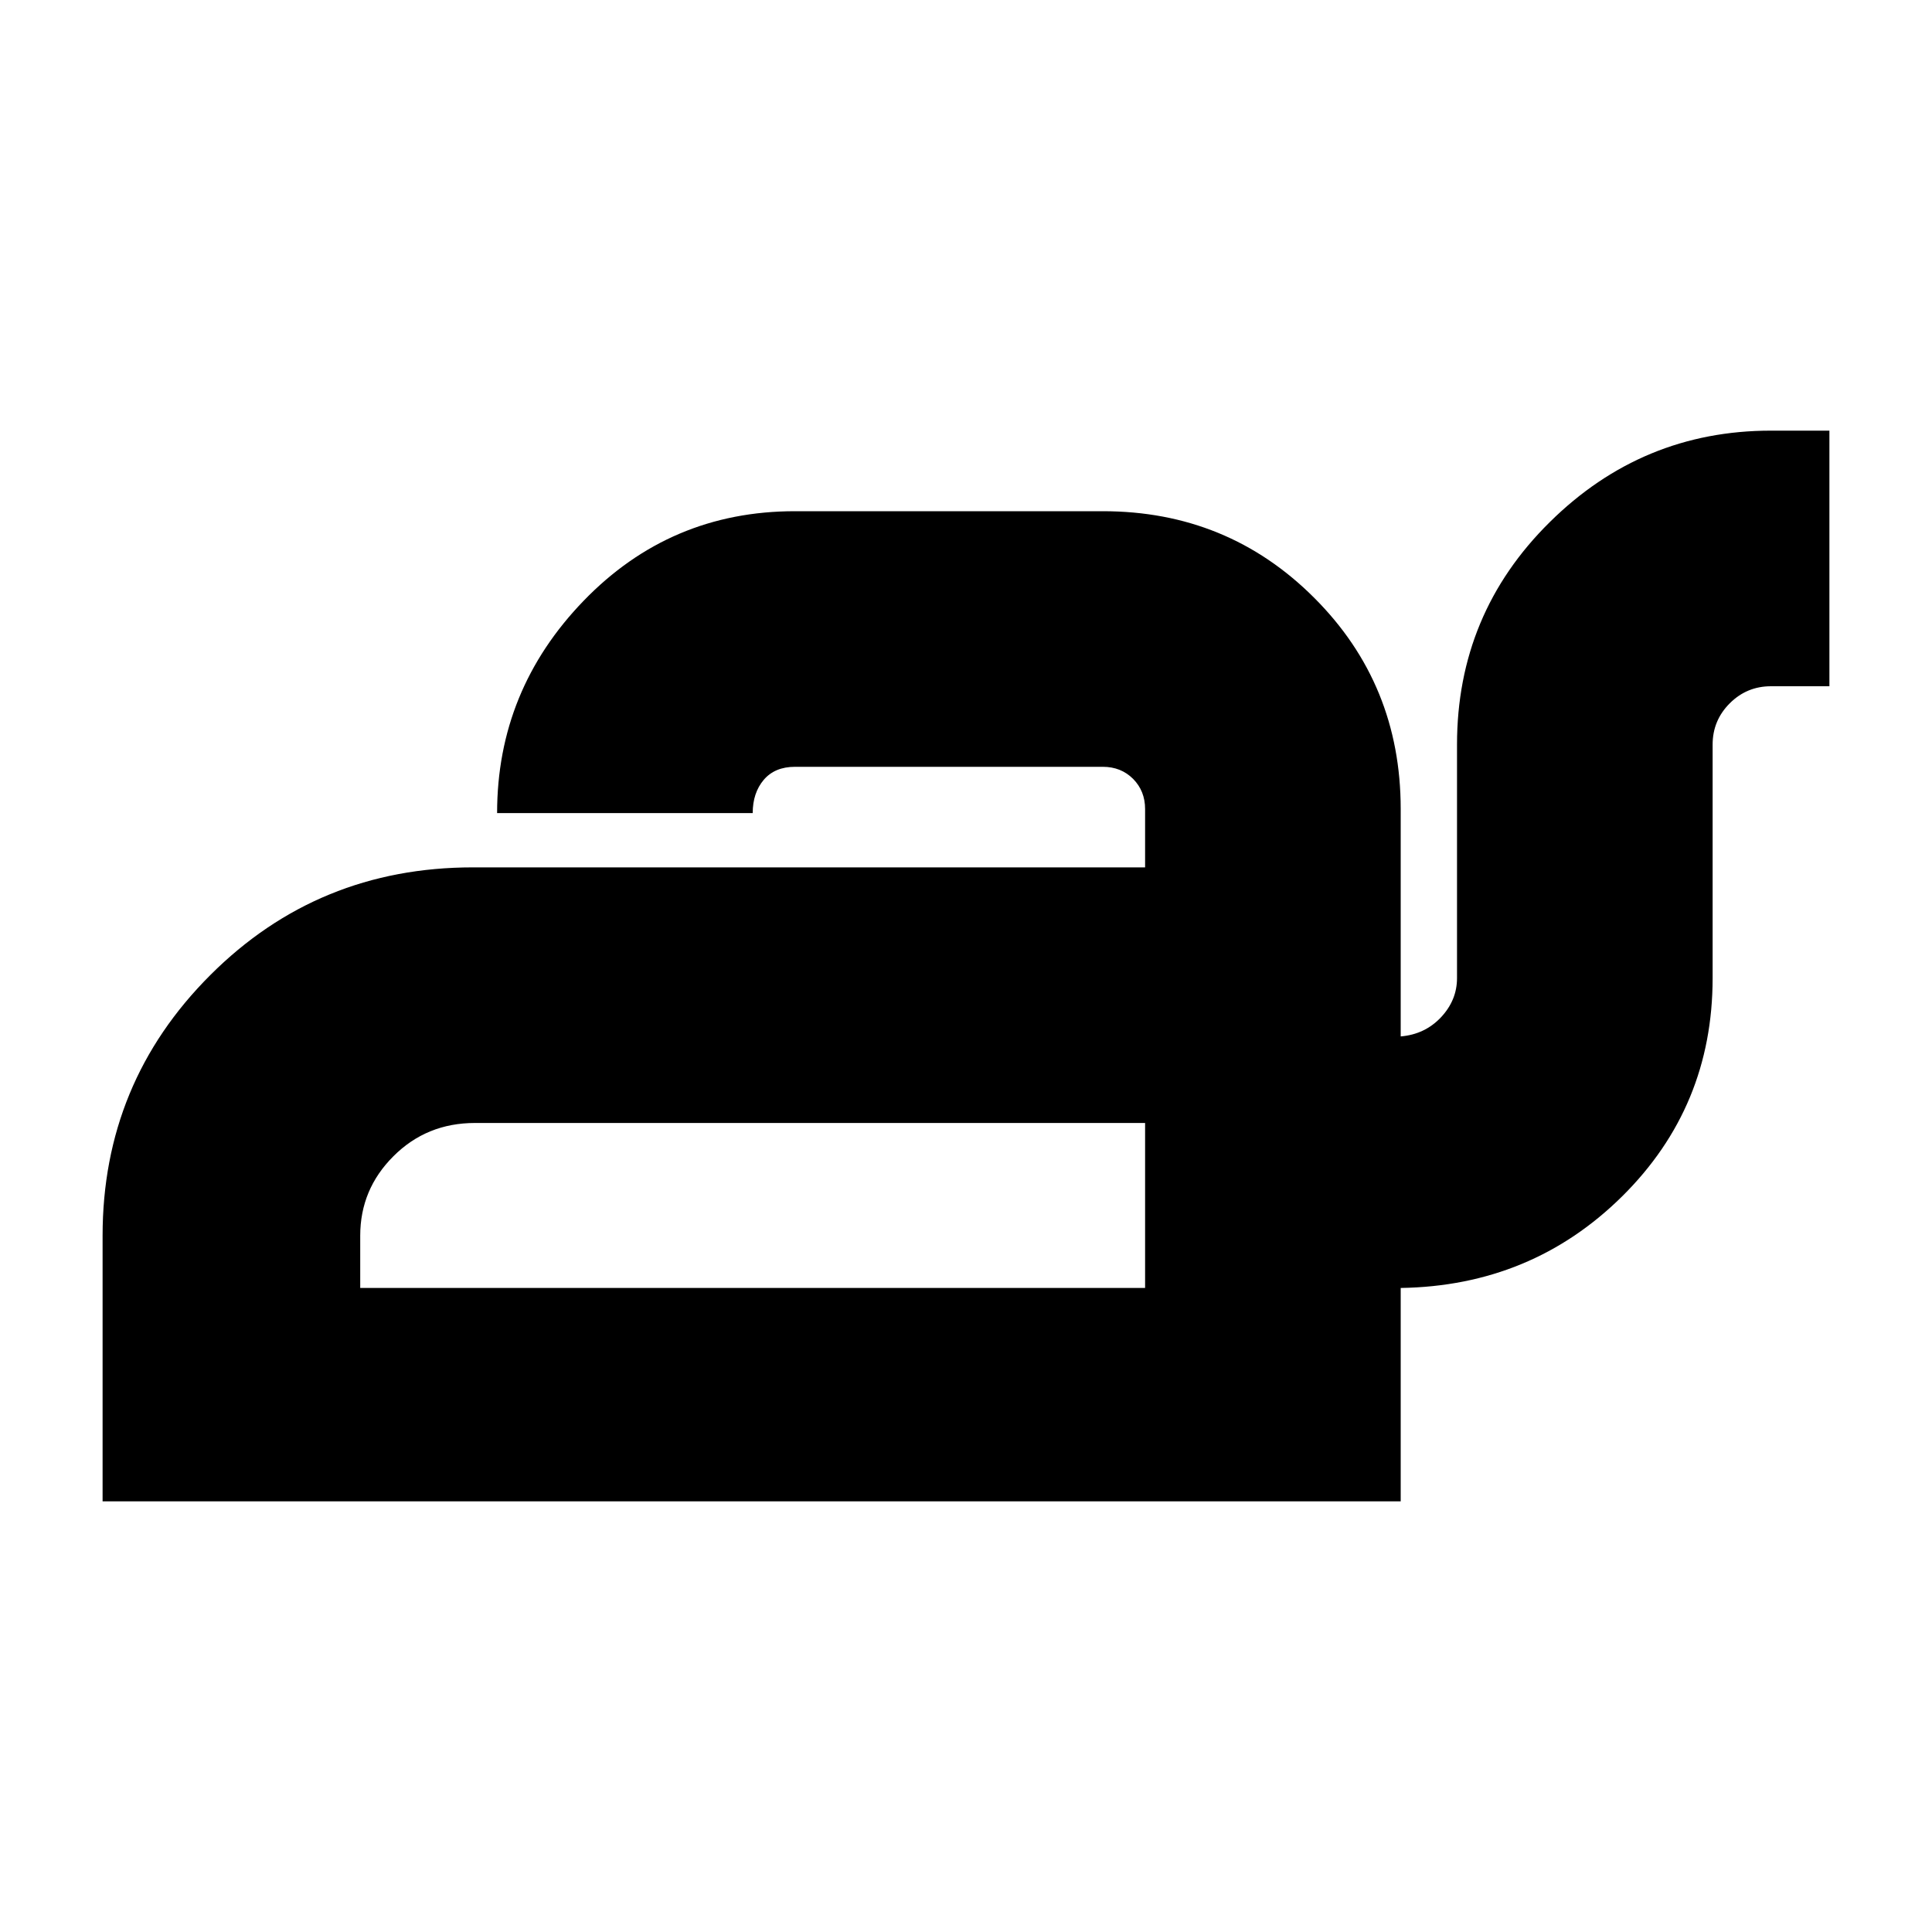 <svg xmlns="http://www.w3.org/2000/svg" height="20" width="20"><path d="M1.062 15.542v-2.75q0-1.584 1.115-2.698 1.115-1.115 2.719-1.115h6.958v-.604q0-.187-.125-.313-.125-.124-.312-.124H8.229q-.208 0-.323.135-.114.135-.114.344H5.146q0-1.271.896-2.198t2.187-.927h3.188q1.291 0 2.187.896.896.895.896 2.187v2.354q.25-.021.417-.198.166-.177.166-.406V7.708q0-1.354.959-2.302.958-.948 2.291-.948h.605v2.646h-.605q-.25 0-.427.177t-.177.427v2.417q0 1.333-.937 2.26-.938.927-2.292.948v2.209Zm2.667-2.209h8.125v-1.708H4.917q-.5 0-.844.344-.344.343-.344.823Zm8.125 0V11.625v1.708Z"/></svg>